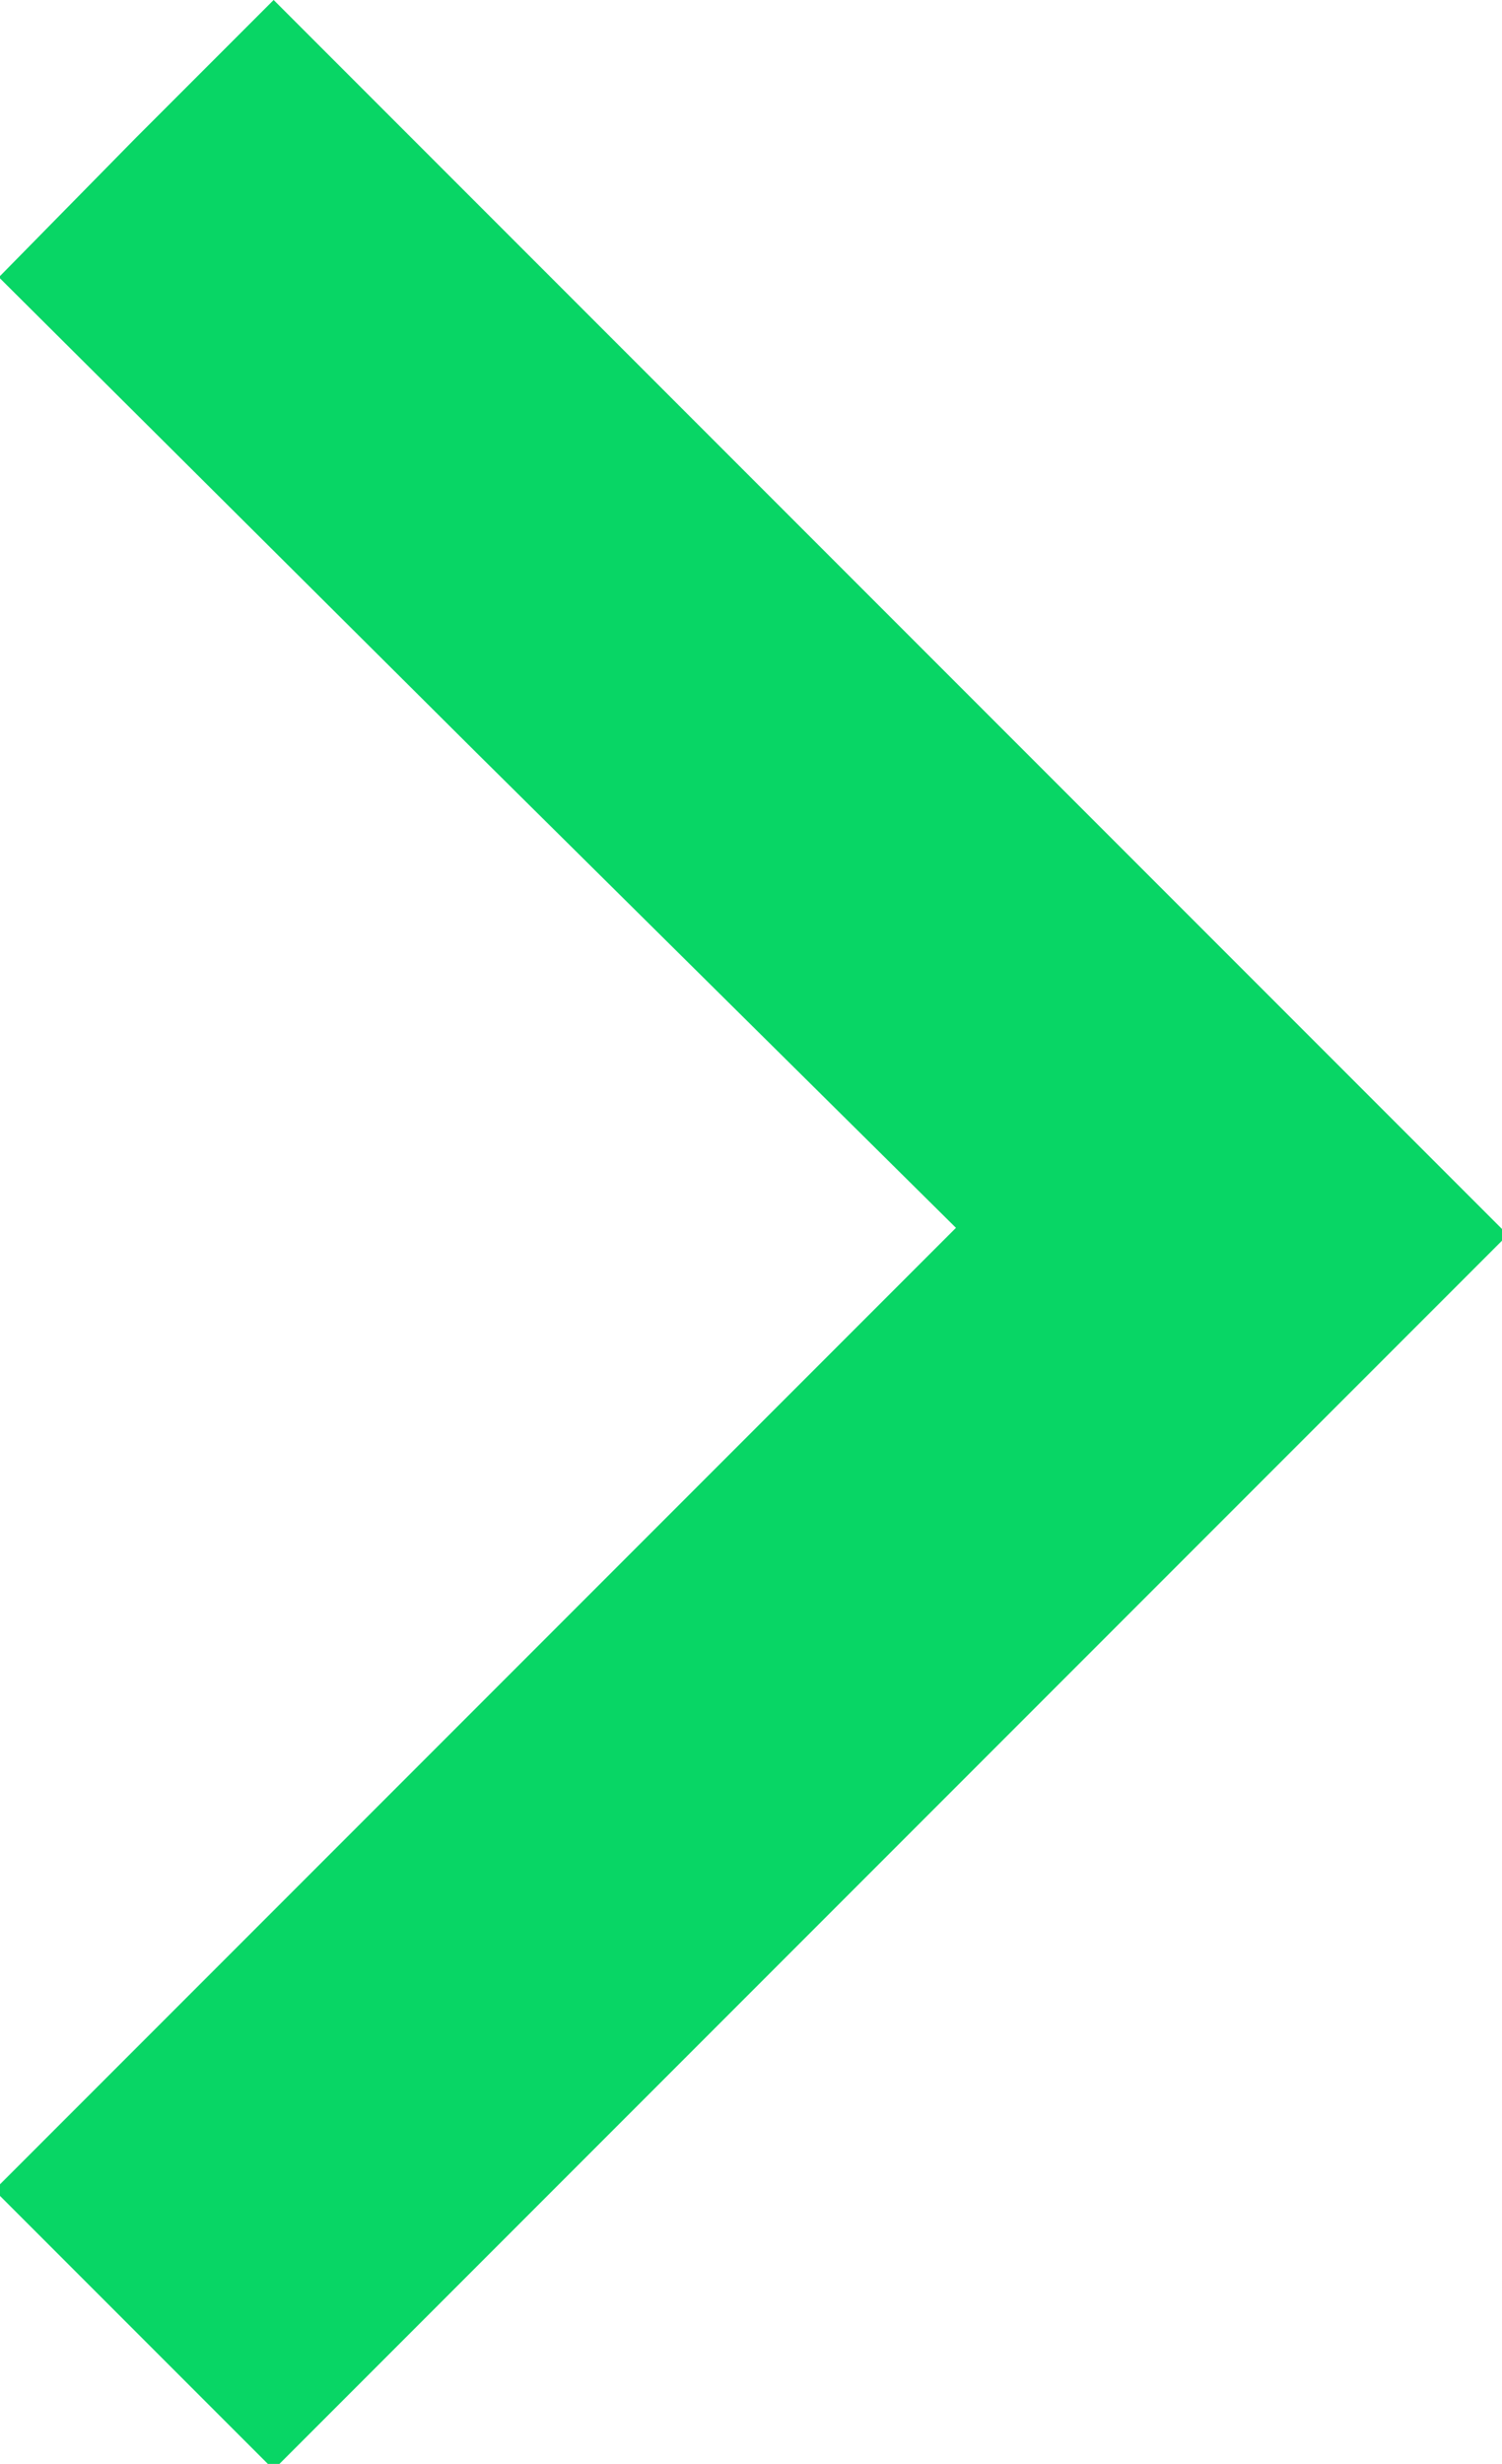 <svg width="86" height="141" viewBox="0 0 86 141" fill="none" xmlns="http://www.w3.org/2000/svg">
<g clip-path="url(#clip0_575_31)">
<path d="M7.801 7.865L-0.065 15.865L27.268 43.065L54.735 70.265L27.268 97.732L-0.332 125.332L7.668 133.332L15.668 141.332L51.001 105.999L86.335 70.665L51.001 35.332L15.668 -0.001L7.801 7.865Z" fill="#08D665"/>
</g>
<defs>
<clipPath id="clip0_575_31">
<rect width="86" height="141" fill="white"/>
</clipPath>
</defs>
</svg>

